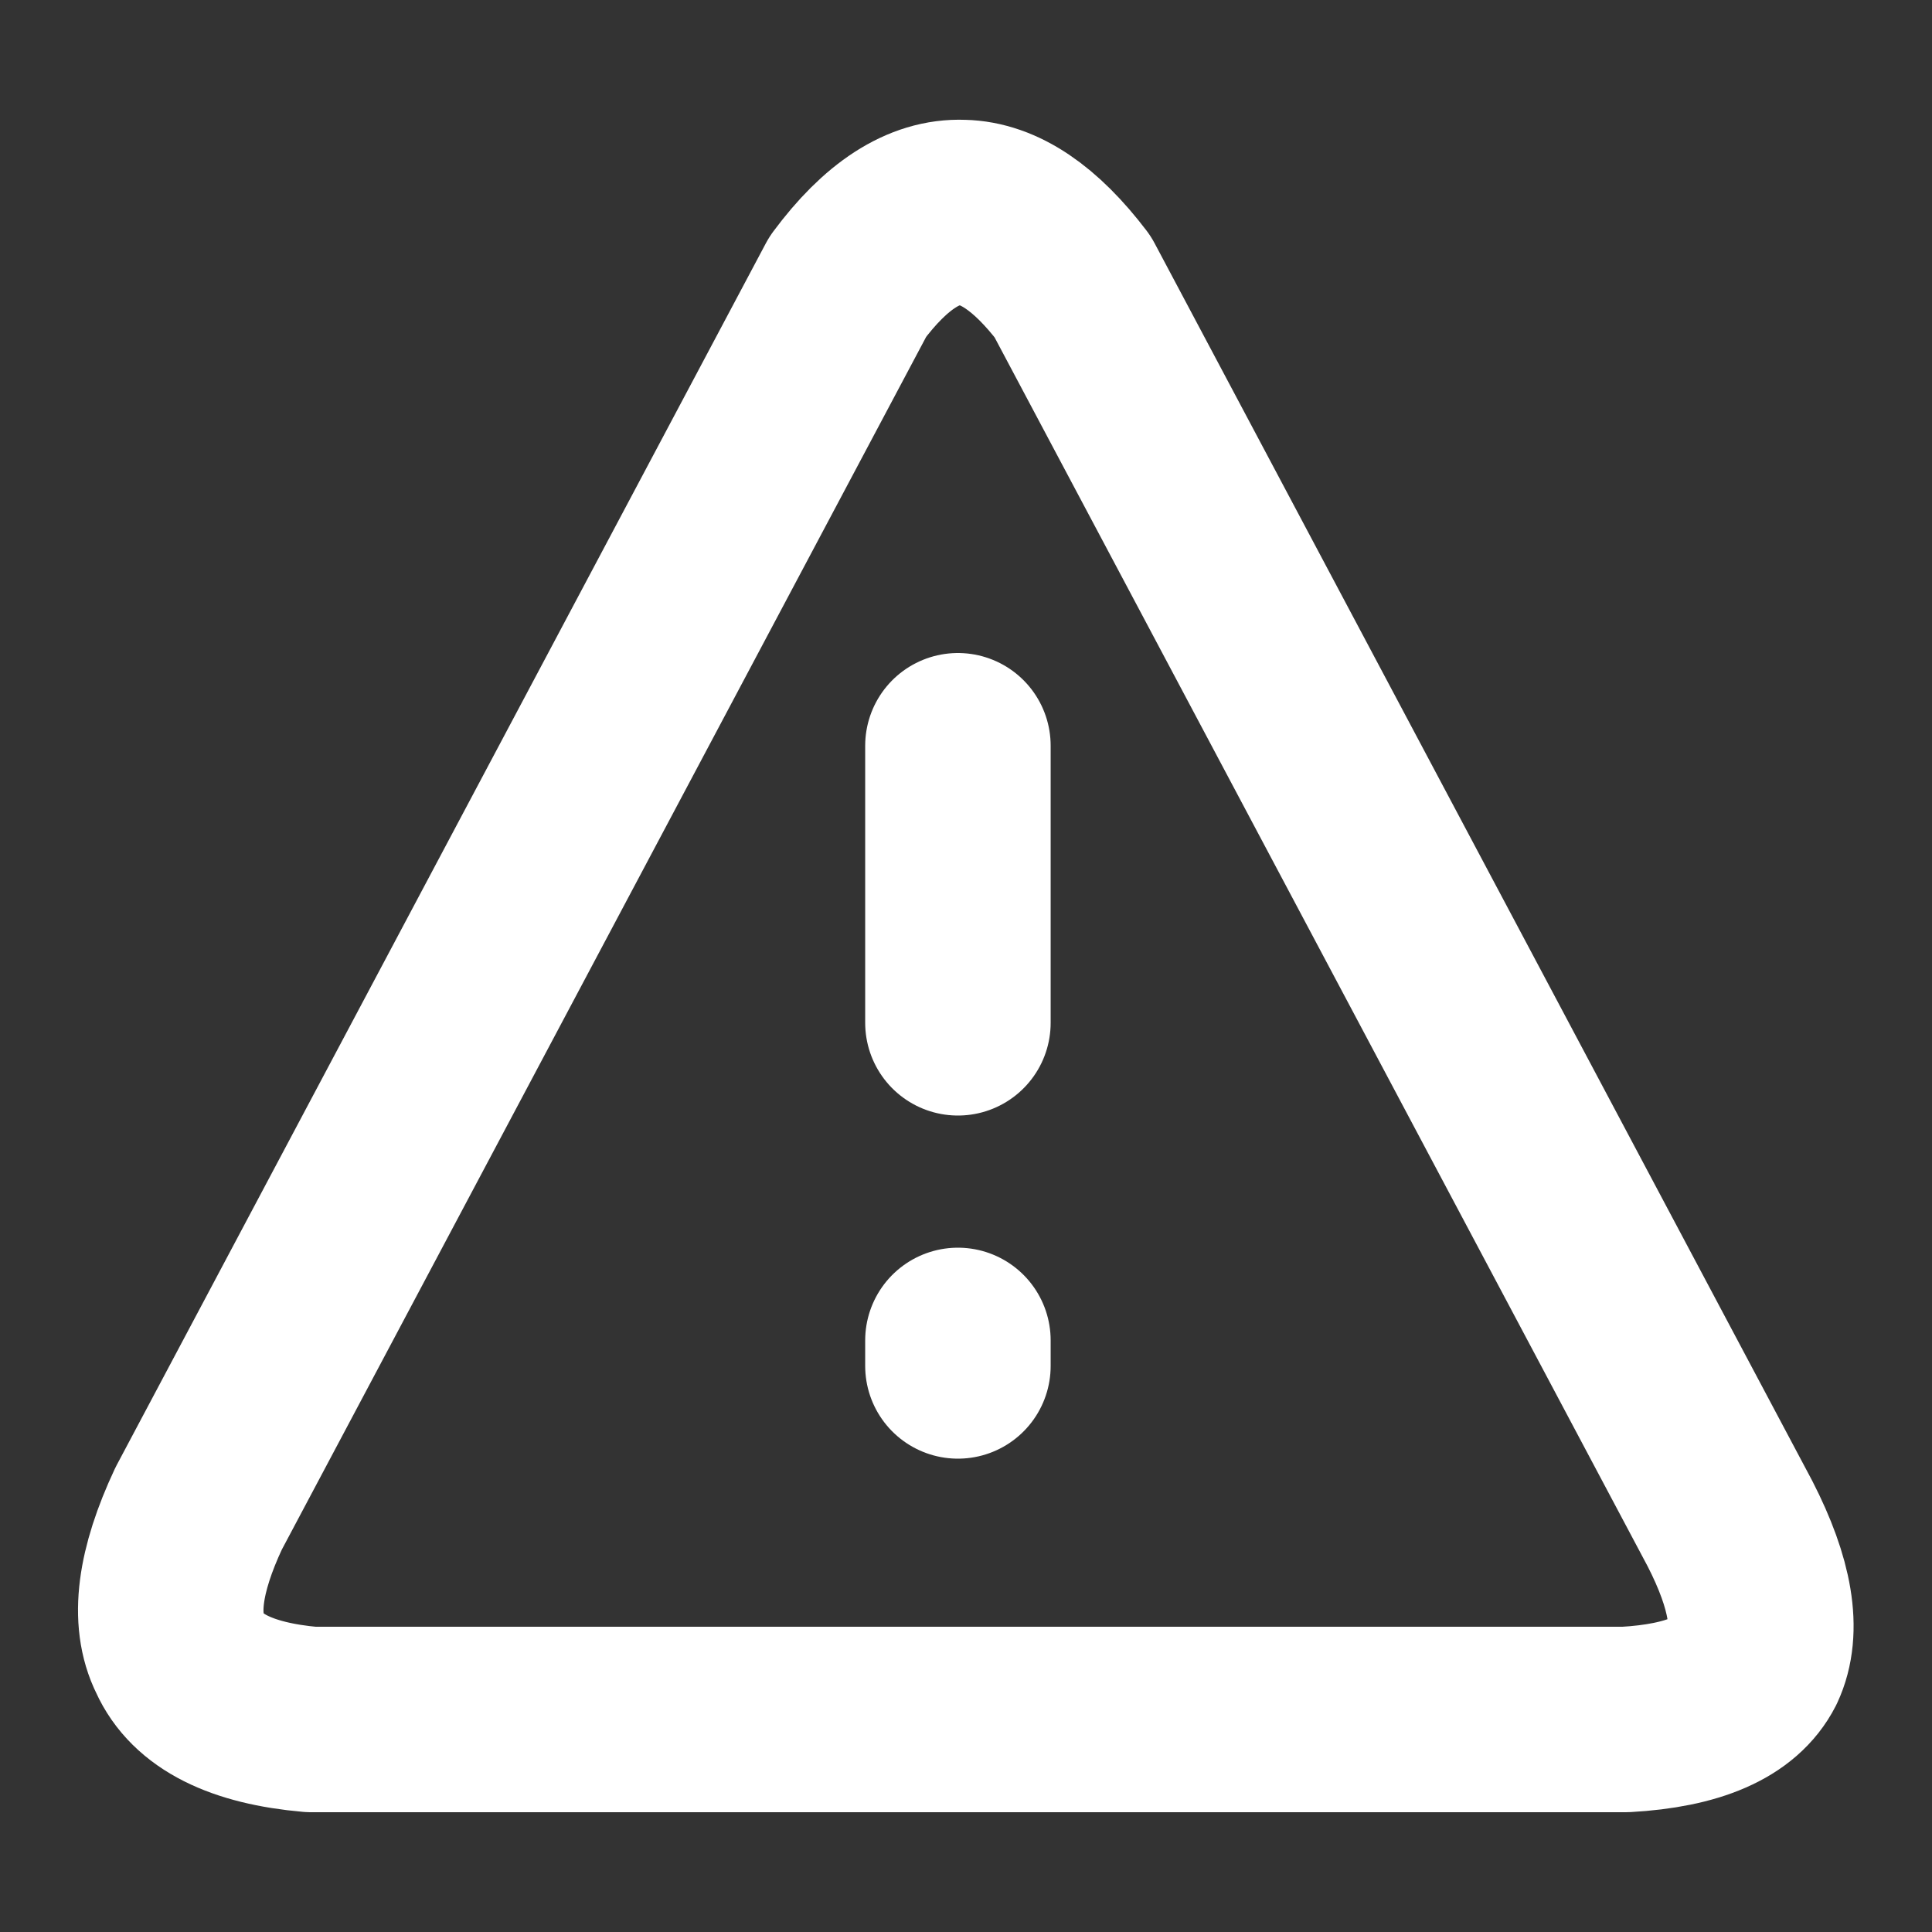 <?xml version="1.0" encoding="UTF-8" standalone="no"?>
<svg
   version="1.1"
   preserveAspectRatio="none"
   x="0px"
   y="0px"
   width="600px"
   height="600px"
   viewBox="0 0 600 600"
   id="svg60"
   sodipodi:docname="iconeAtencao.svg"
   inkscape:version="1.1.1 (3bf5ae0d25, 2021-09-20)"
   xmlns:inkscape="http://www.inkscape.org/namespaces/inkscape"
   xmlns:sodipodi="http://sodipodi.sourceforge.net/DTD/sodipodi-0.dtd"
   xmlns:xlink="http://www.w3.org/1999/xlink"
   xmlns="http://www.w3.org/2000/svg"
   xmlns:svg="http://www.w3.org/2000/svg">
  <rect x="0" y="0" width="600" height="600" fill="#333333" stroke="none"/>
  <sodipodi:namedview
     id="namedview62"
     pagecolor="#ffffff"
     bordercolor="#666666"
     borderopacity="1.0"
     inkscape:pageshadow="2"
     inkscape:pageopacity="0"
     inkscape:pagecheckerboard="true"
     showgrid="false"
     inkscape:zoom="1.4033333"
     inkscape:cx="300"
     inkscape:cy="300.35629"
     inkscape:window-width="1920"
     inkscape:window-height="1027"
     inkscape:window-x="-8"
     inkscape:window-y="-8"
     inkscape:window-maximized="1"
     inkscape:current-layer="svg60" />
  <defs
     id="defs52">
    <path
       id="aviso_0_Layer0_0_1_STROKES"
       stroke="#FFFFFF"
       stroke-width="8"
       stroke-linejoin="round"
       stroke-linecap="round"
       fill="none"
       d=" M 67.25 56.55 Q 69.25 60.45 68.25 62.6 67.15 64.75 62.75 65 L 6.05 65 Q 1.5 64.6 0.4 62.15 -0.7 59.95 1.2 55.9 L 29.2 3.2 Q 31.65 -0.1 34.15 0 36.5 0.05 38.9 3.2 L 67.25 56.55 Z M 33.95 23 L 33.95 34.95 M 33.95 48.65 L 33.95 49.75" />
  </defs>
  <g
     transform="matrix( 7.2, 0, 0, 7.2, 53.05,66) "
     id="g58">
    <g
       transform="matrix( 1, 0, 0, 1, 0,0) "
       id="g56">
      <use
         xlink:href="#aviso_0_Layer0_0_1_STROKES"
         id="use54" />
    </g>
  </g>
</svg>
